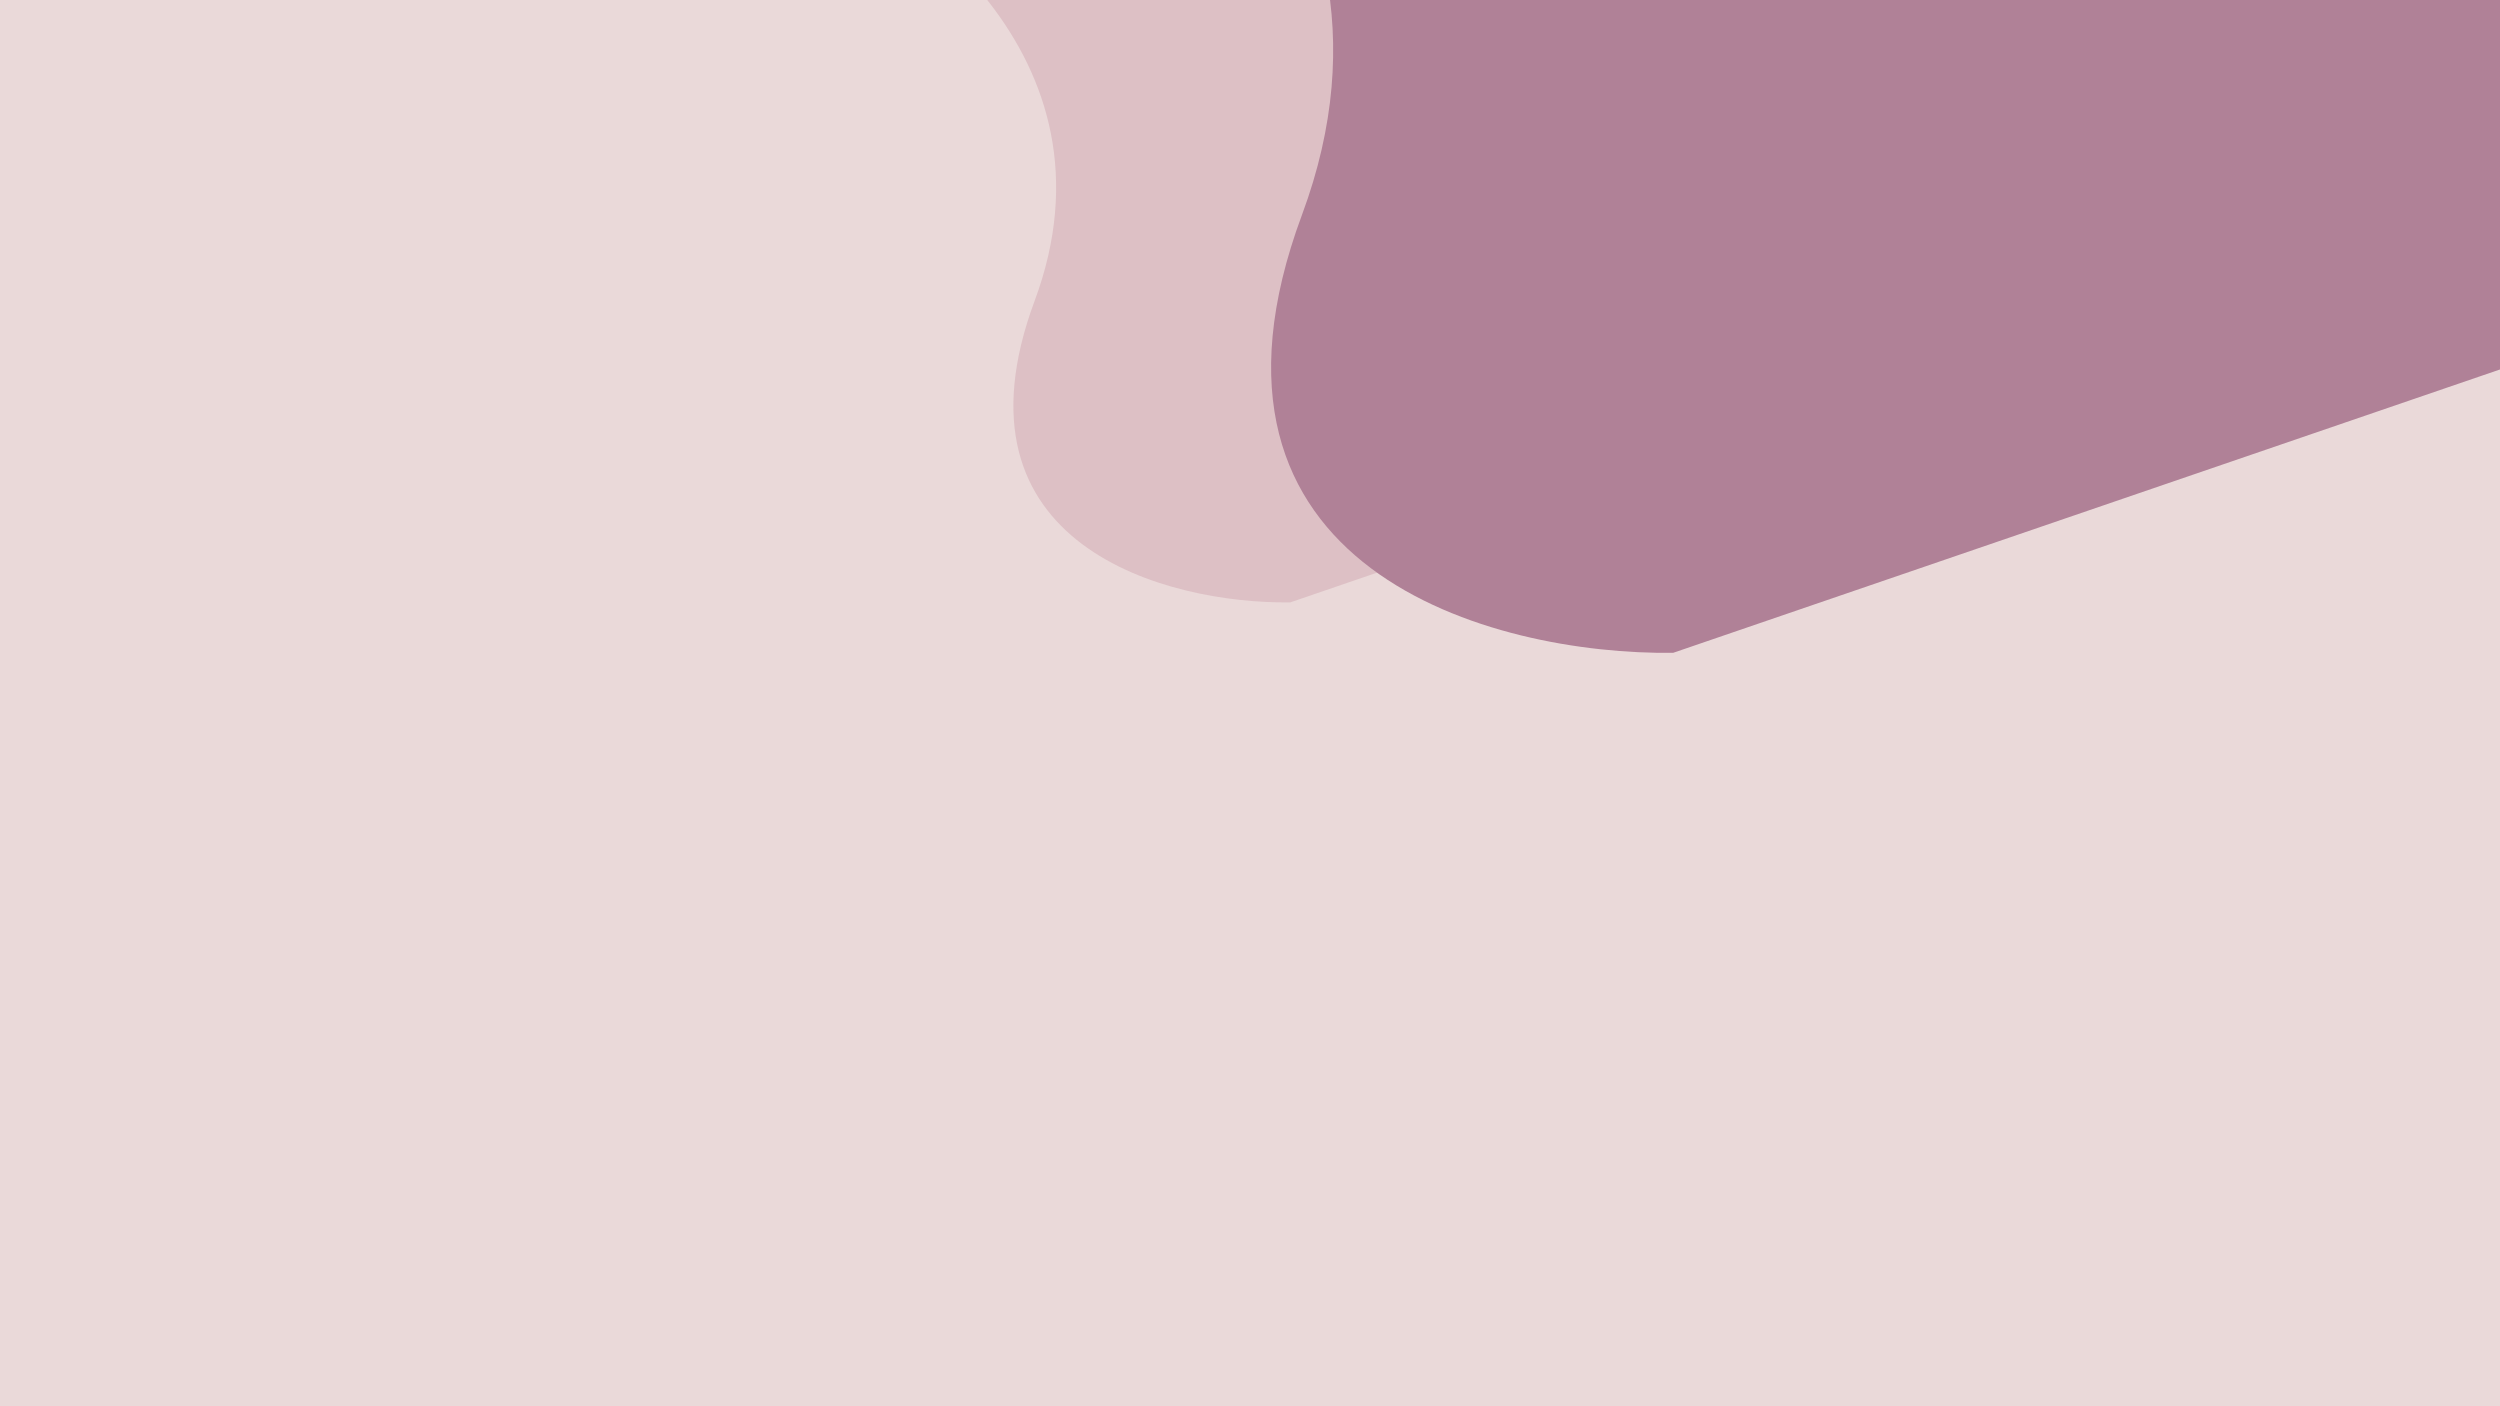 <svg width="2560" height="1440" viewBox="0 0 2560 1440" fill="none" xmlns="http://www.w3.org/2000/svg">
<rect width="2560" height="1440" fill="#EAD9D9"/>
<mask id="mask0" mask-type="alpha" maskUnits="userSpaceOnUse" x="0" y="0" width="2560" height="1440">
<rect width="2560" height="1440" fill="#EAD9DA"/>
</mask>
<g mask="url(#mask0)">
<path d="M1059.48 308.024C1152.75 57.032 927.003 -103.239 802.47 -152.001L1805.22 -495.637L2095.53 351.501L1321.23 616.846C1195.12 618.485 966.213 559.015 1059.48 308.024Z" fill="#DDC0C5"/>
<path d="M1333.22 220.032C1468.66 -144.445 1140.84 -377.182 960 -447.991L2416.14 -947L2837.71 283.168L1713.32 668.487C1530.19 670.868 1197.78 584.509 1333.22 220.032Z" fill="#B08197"/>
</g>
</svg>
